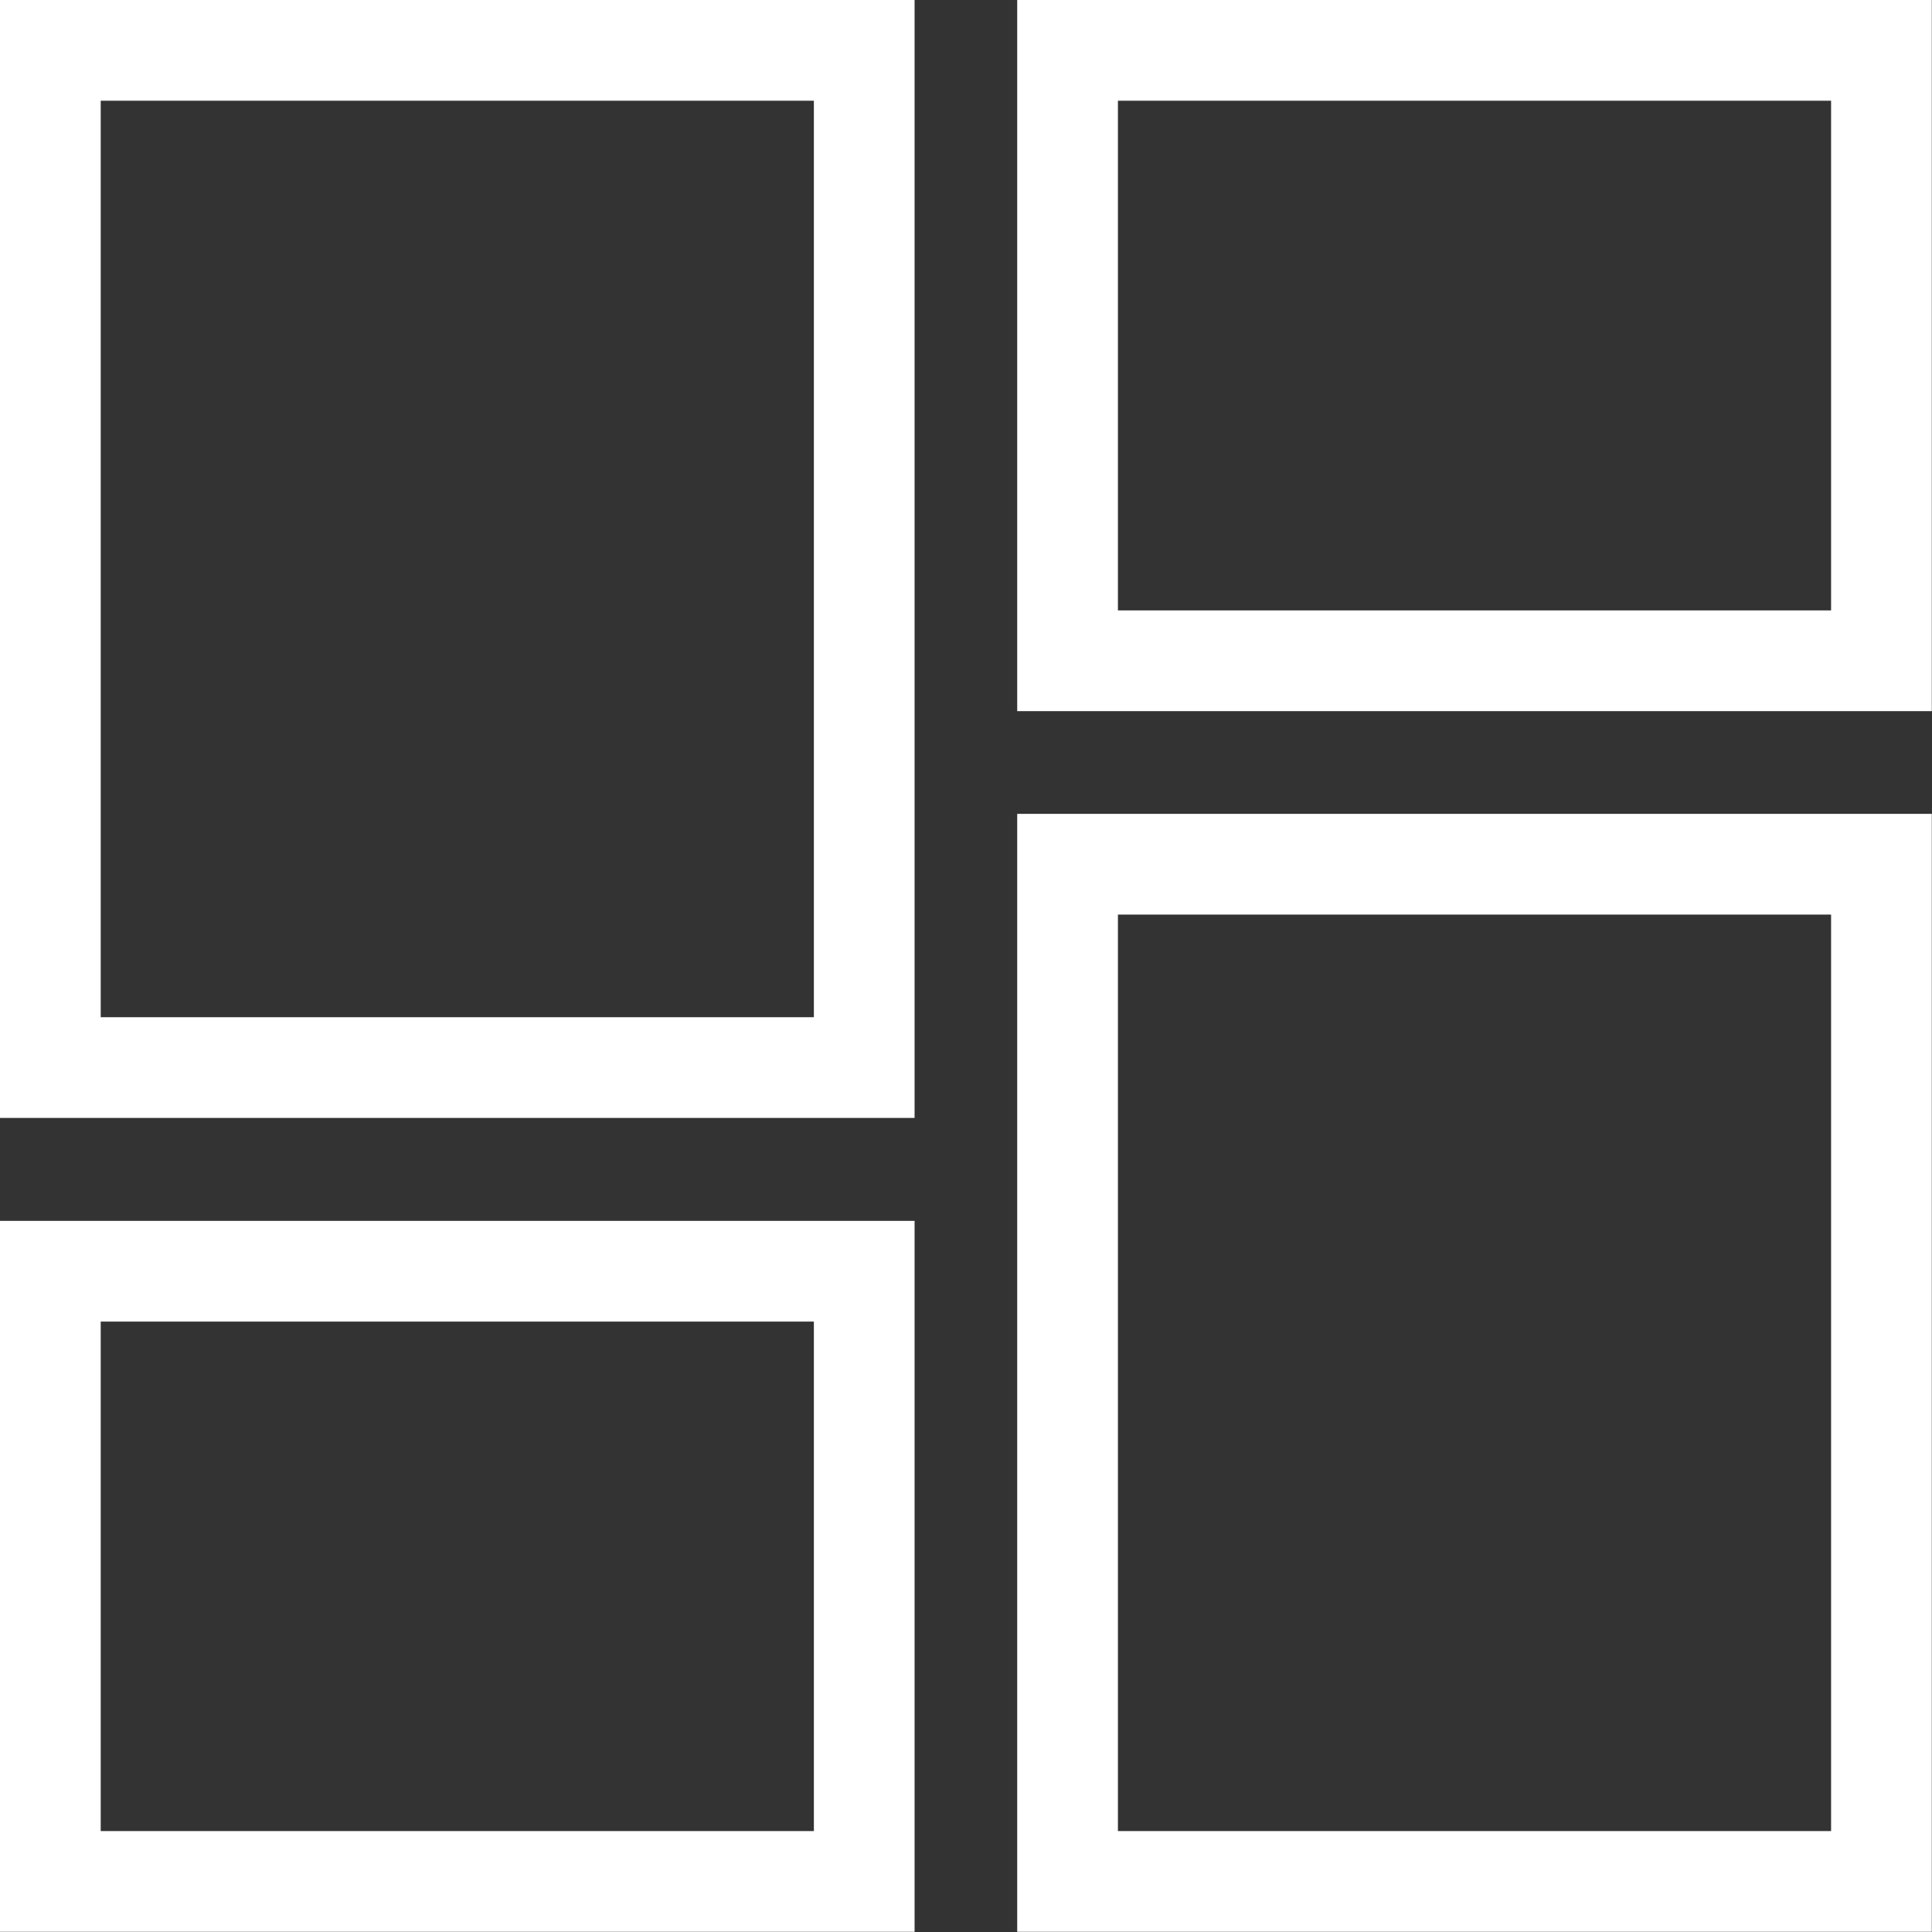 <svg xmlns="http://www.w3.org/2000/svg" width="19.183" height="19.183" viewBox="0 0 19.183 19.183">
  <rect x="0" y="0" width="19.183" height="19.183" fill="#333333" stroke="none"/>
  <path id="Icon_material-dashboard" data-name="Icon material-dashboard" d="M4.5,14.6h8.081V4.5H4.5Zm0,8.081h8.081V16.622H4.5Zm10.1,0h8.081v-10.1H14.6ZM14.6,4.5v6.061h8.081V4.5Z" transform="translate(-4 -4)" fill="none" stroke="#fff" stroke-width="1"/>
</svg>
